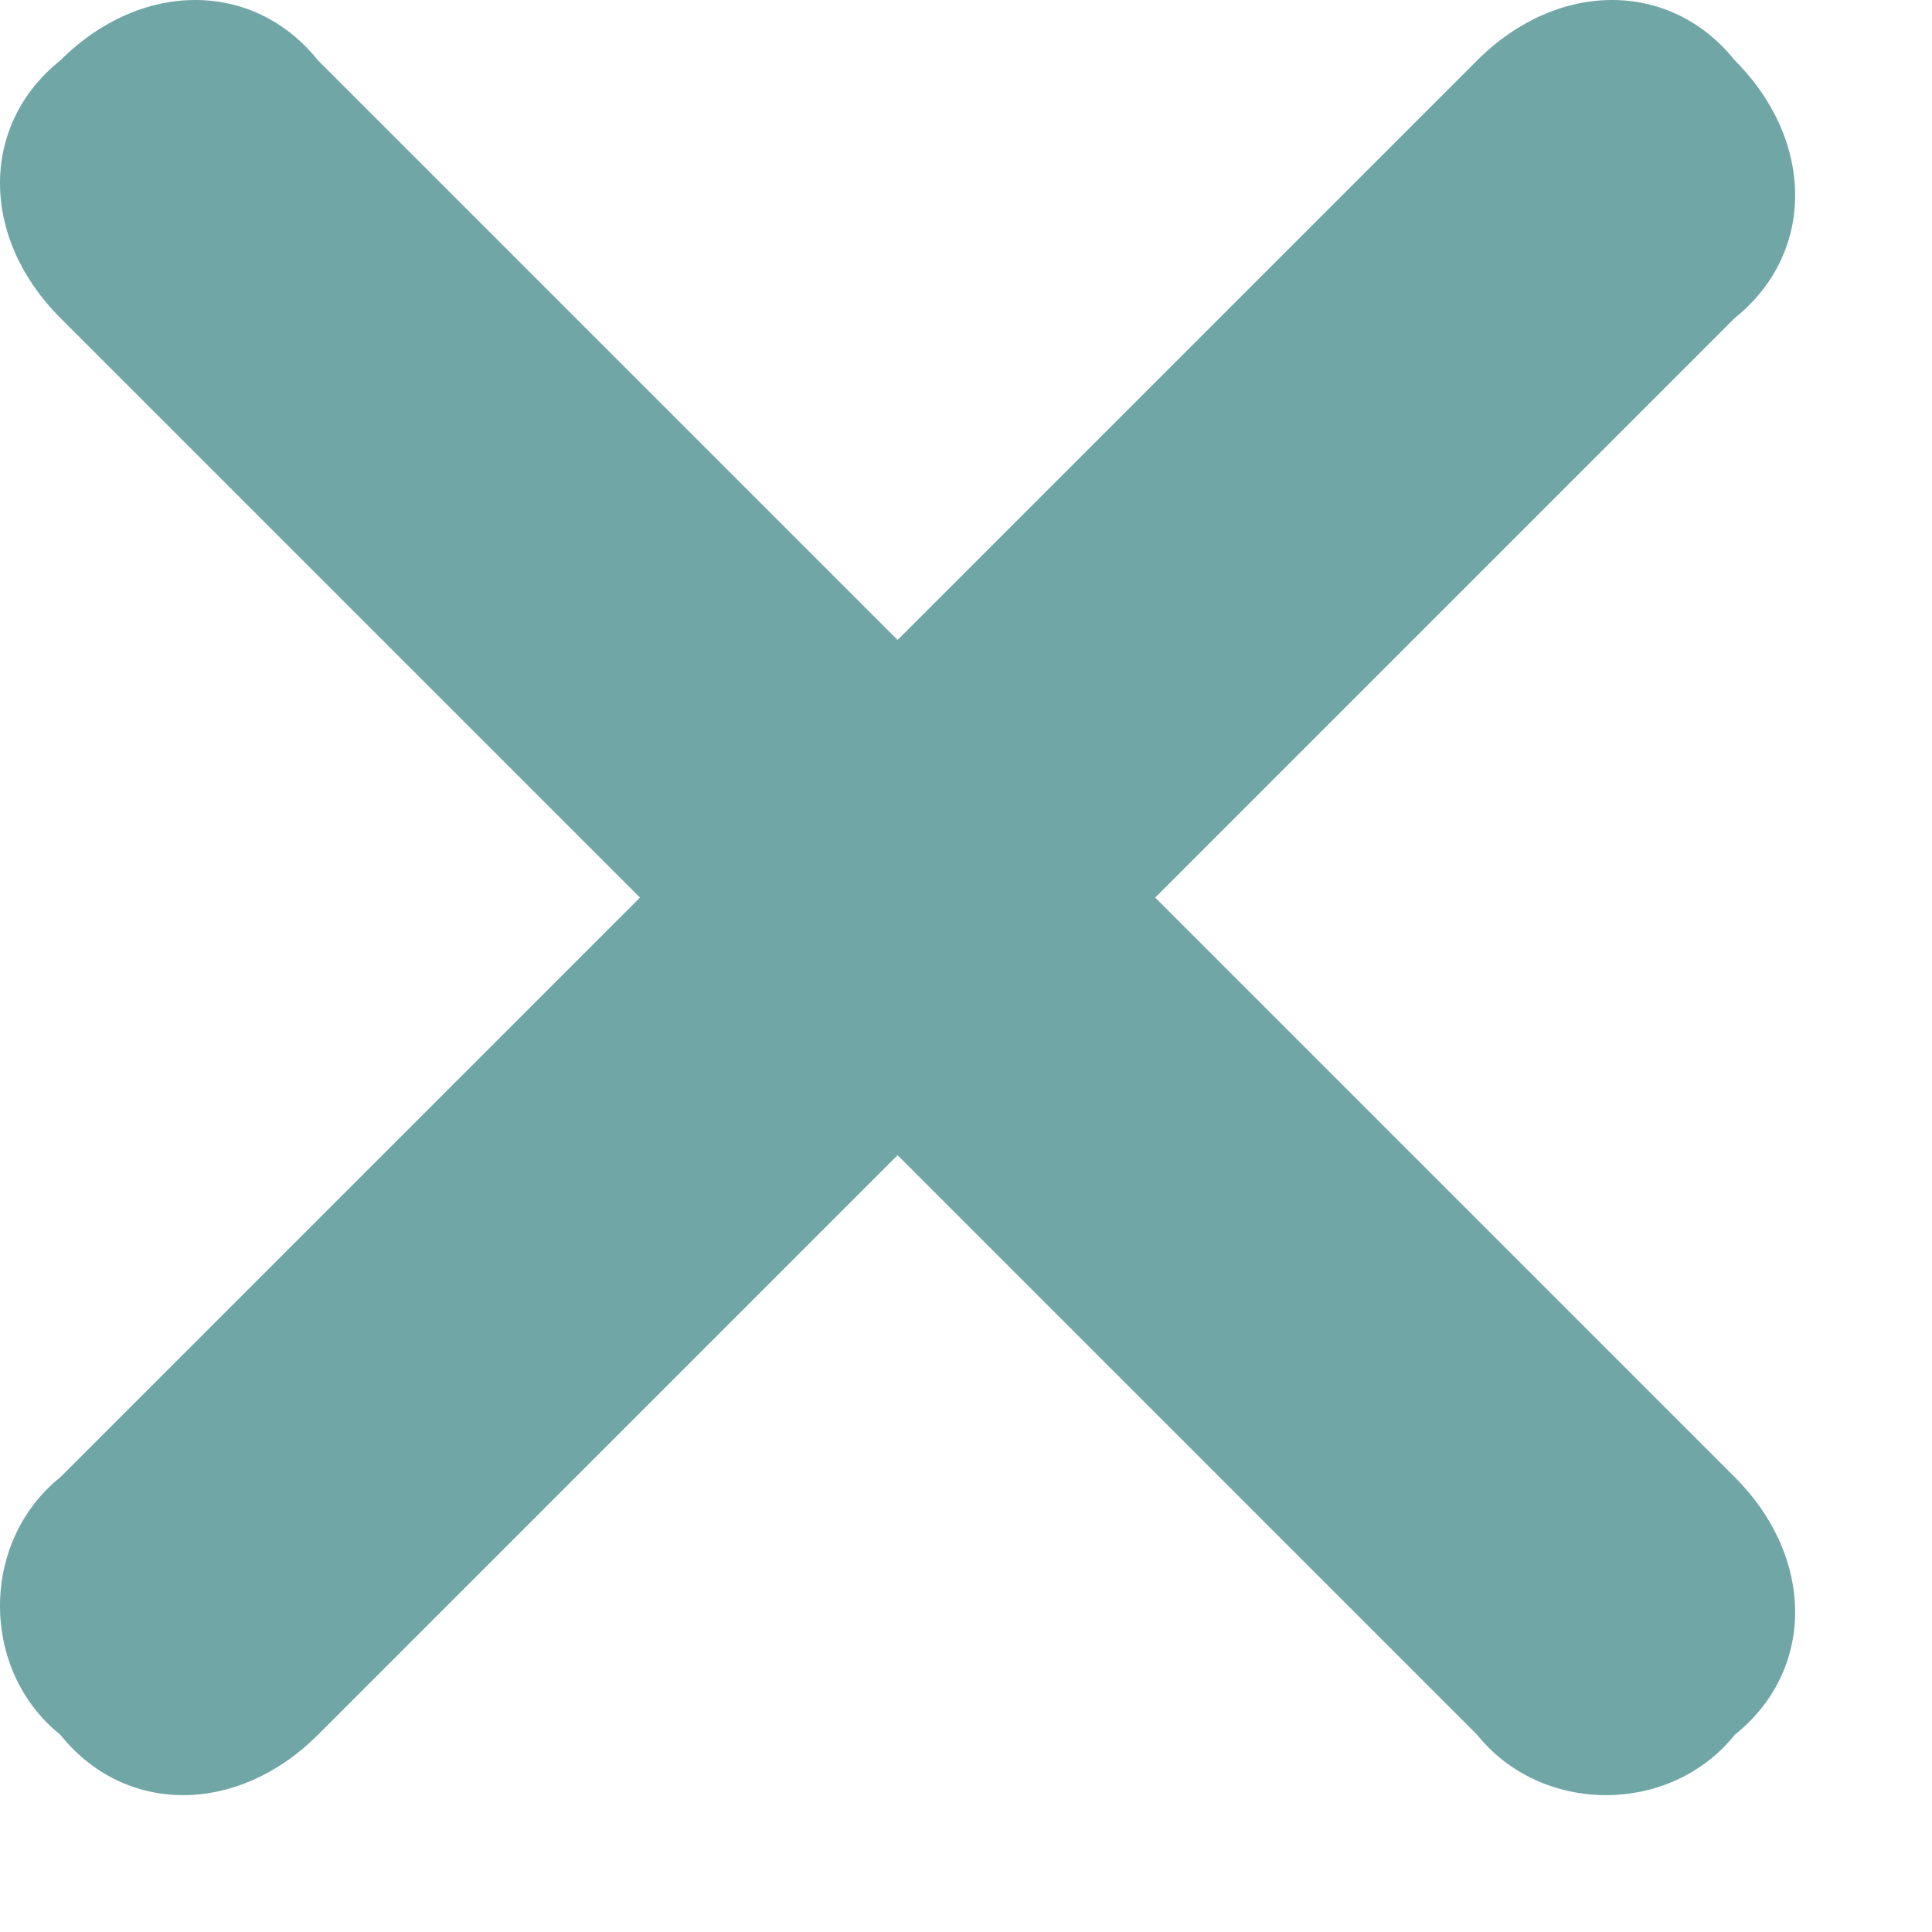 <svg width="12" height="12" viewBox="0 0 12 12" fill="none" xmlns="http://www.w3.org/2000/svg">
<path d="M0.375 9.175L9.175 0.375C9.675 -0.125 10.375 -0.125 10.775 0.375C11.275 0.875 11.275 1.575 10.775 1.975L1.975 10.775C1.475 11.275 0.775 11.275 0.375 10.775C-0.125 10.375 -0.125 9.575 0.375 9.175Z" fill="#70A6A6"/>
<path d="M9.175 10.775L0.375 1.975C-0.125 1.475 -0.125 0.775 0.375 0.375C0.875 -0.125 1.575 -0.125 1.975 0.375L10.775 9.175C11.275 9.675 11.275 10.375 10.775 10.775C10.375 11.275 9.575 11.275 9.175 10.775Z" fill="#70A6A6"/>
</svg>
